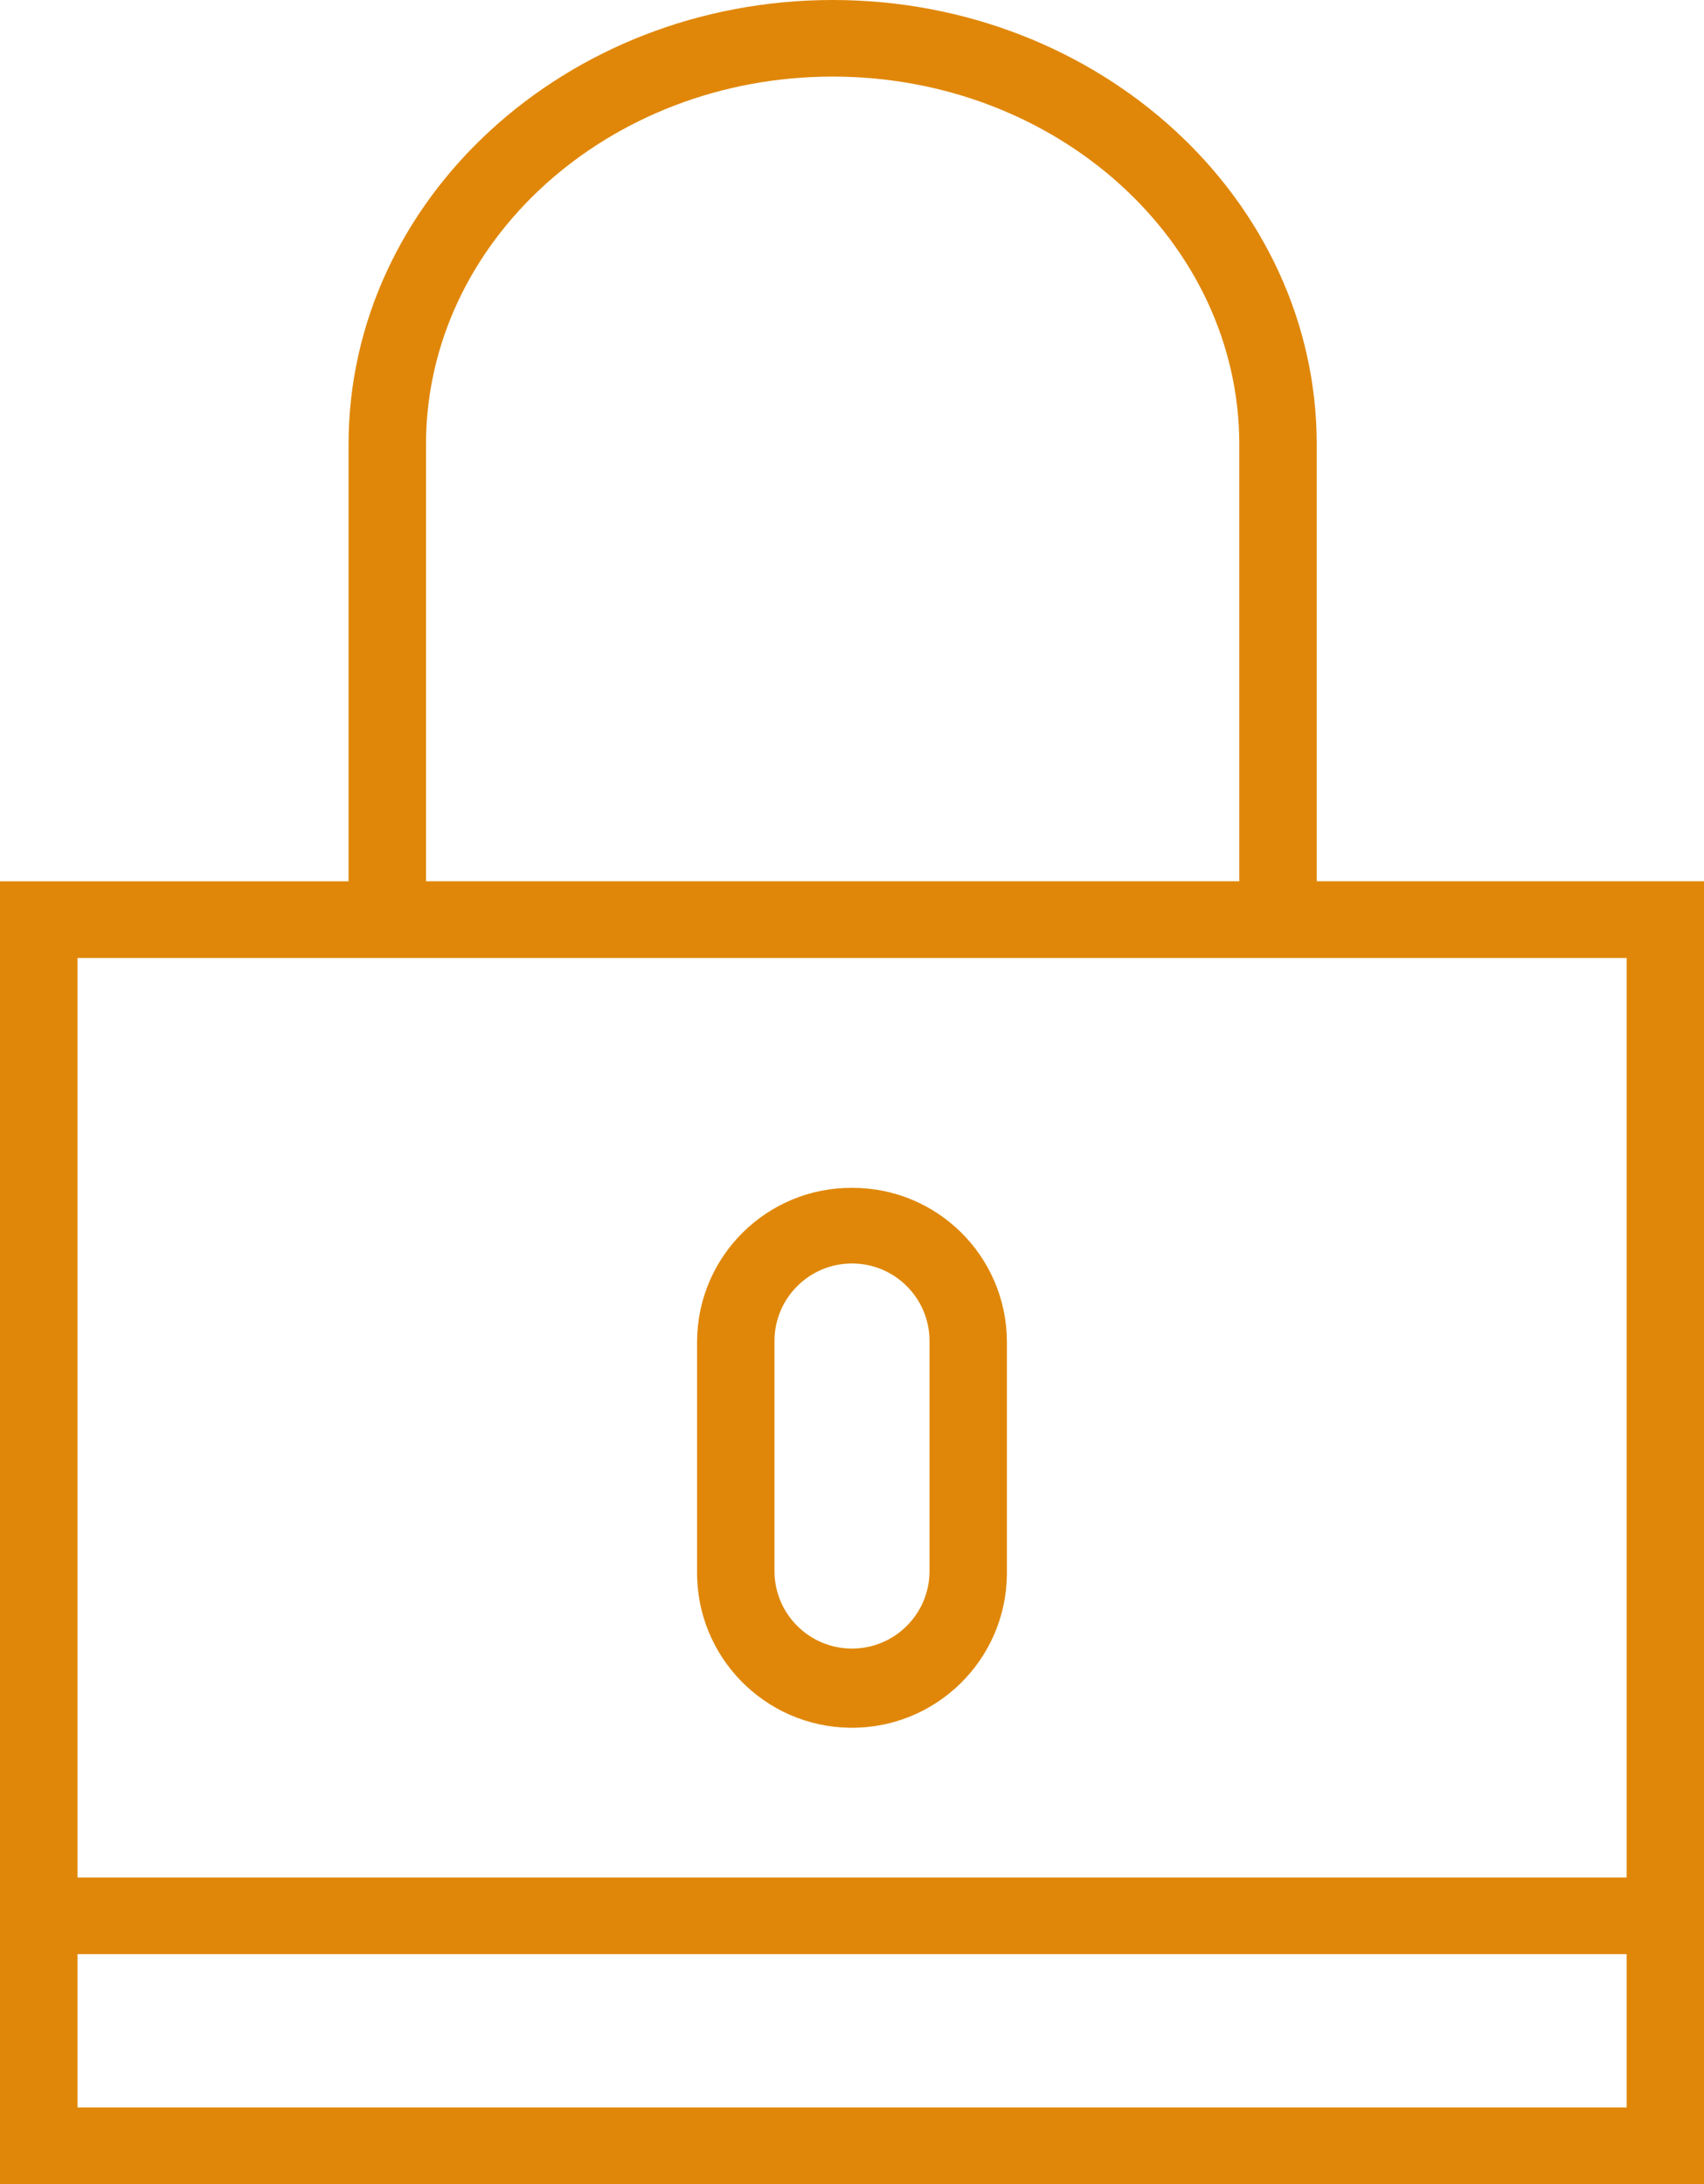 <?xml version="1.0" encoding="utf-8"?>
<!-- Generator: Adobe Illustrator 23.0.3, SVG Export Plug-In . SVG Version: 6.00 Build 0)  -->
<svg version="1.1" id="Capa_1" xmlns="http://www.w3.org/2000/svg" xmlns:xlink="http://www.w3.org/1999/xlink" x="0px" y="0px"
	 width="72.54px" height="93px" viewBox="0 0 72.54 93" enable-background="new 0 0 72.54 93" xml:space="preserve">
<g>
	<g id="Watch_38mm_1">
		<g id="icono1" transform="translate(-1.153)">
			<g id="Group_1" transform="translate(24.153)">
				<path id="Path_1" fill="#E08709" d="M33.054,37.526v-18.6C33.054,8.491,23.811,0,12.447,0S-8.162,8.491-8.162,18.928v18.6H-23
					V93h72.54V37.526H33.054z M-4.865,18.926c0-8.638,7.765-15.665,17.311-15.665s17.311,7.028,17.311,15.665v18.6H-4.865
					L-4.865,18.926z M46.247,89.737h-65.948v-6.526h65.948V89.737z M-19.701,79.947V40.79h65.948v39.157H-19.701z"/>
				<path id="Path_2" fill="#E08709" d="M13.27,50.579c-3.62-0.015-6.57,2.903-6.595,6.523v9.791
					c-0.045,3.642,2.871,6.631,6.513,6.676c3.642,0.045,6.631-2.871,6.676-6.513c0.001-0.054,0.001-0.108,0-0.162v-9.791
					c-0.025-3.62-2.975-6.538-6.595-6.523H13.27z M16.57,66.895c0.001,1.823-1.475,3.301-3.298,3.302
					c-1.823,0.001-3.301-1.475-3.302-3.298c0-0.001,0-0.003,0-0.004v-9.793c-0.001-1.823,1.475-3.301,3.298-3.302
					c1.823-0.001,3.301,1.475,3.302,3.298c0,0.001,0,0.003,0,0.004V66.895z"/>
			</g>
		</g>
	</g>
</g>
</svg>
